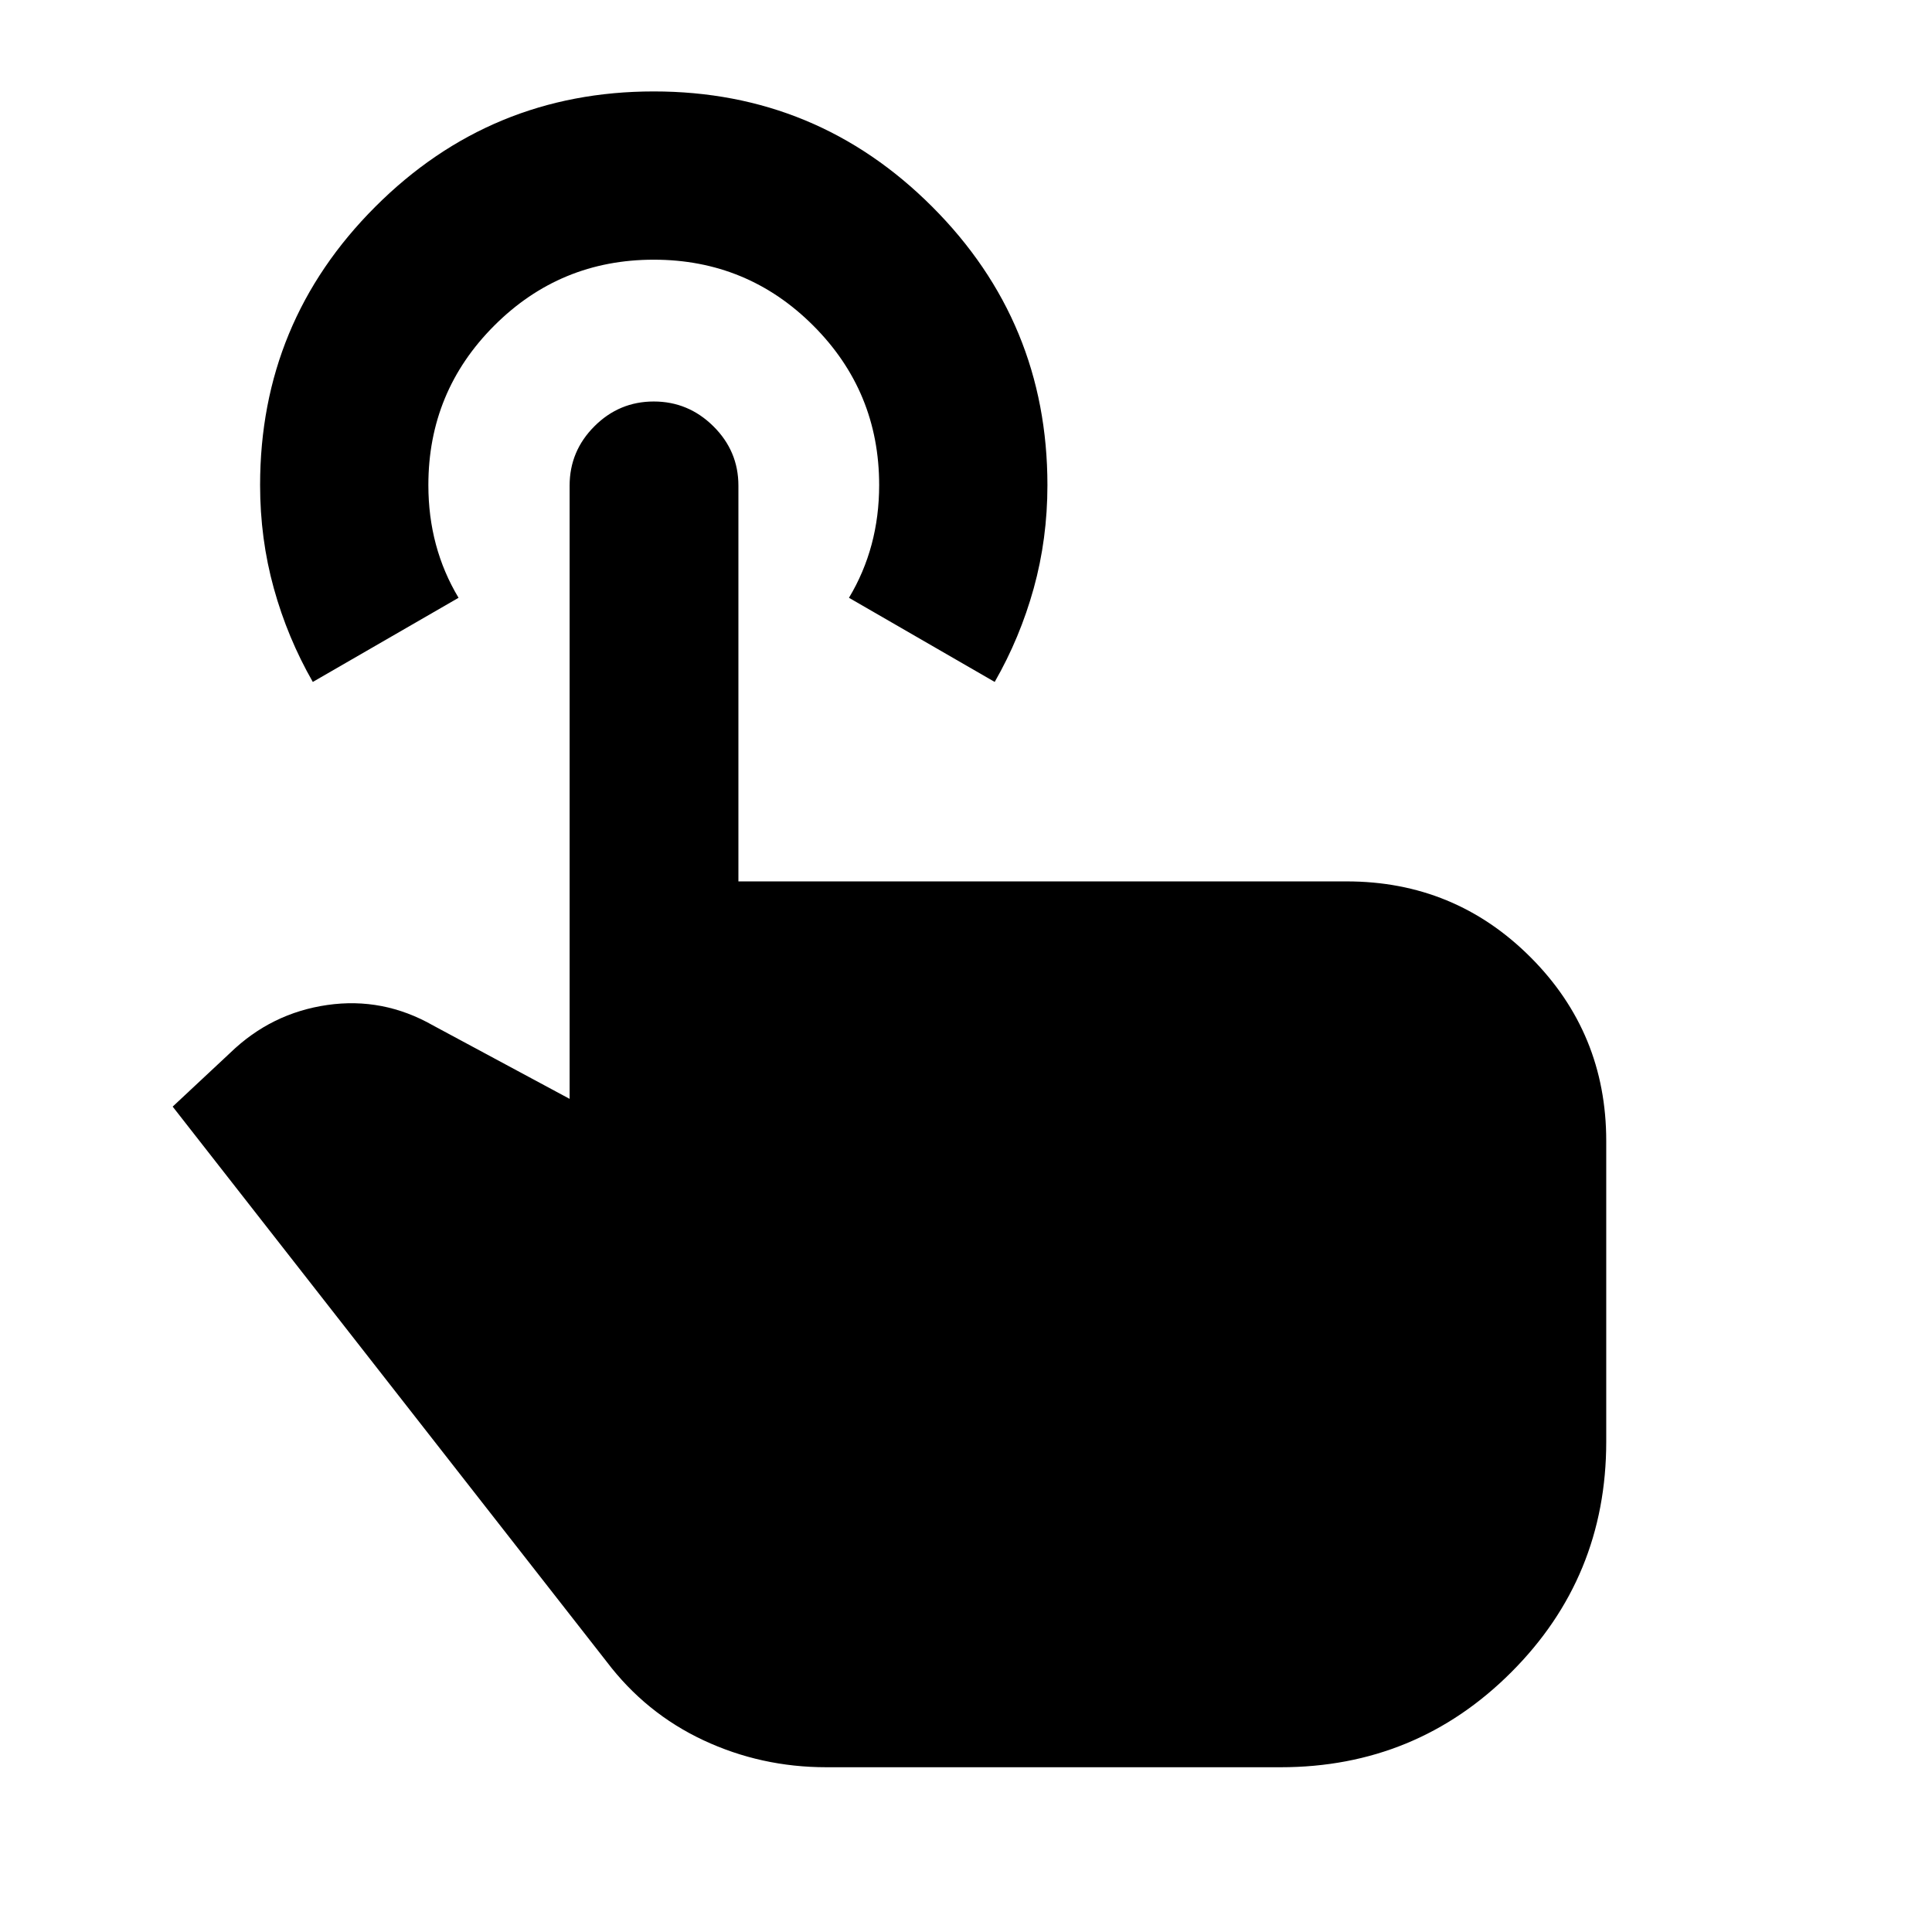 <svg xmlns="http://www.w3.org/2000/svg" height="24" viewBox="0 -960 960 960" width="24"><path d="M410.59-81.87q-32.42 0-61.1-13.43-28.68-13.44-48.06-39.03L85.8-410.13l28.63-26.76q20.4-19.72 48.16-23.73 27.76-4.01 52.65 10.19l67.8 36.45V-718.7q0-17.17 12.32-29.48 12.31-12.32 29.5-12.32 17.18 0 29.62 12.32 12.43 12.31 12.43 29.48v196.66h302.22q53.7 0 91.35 37.65 37.65 37.65 37.65 91.35v149.37q0 67.41-47.2 114.6-47.19 47.2-114.6 47.2H410.59ZM155.43-621.15q-12.57-21.95-19.38-46.55-6.81-24.6-6.81-51.26 0-81.08 57.27-138.34 57.27-57.27 138.35-57.27 81.07 0 138.34 57.28 57.26 57.28 57.26 138.36 0 26.67-6.81 51.26-6.81 24.58-19.39 46.52l-72.41-41.81q7.5-12.5 11.25-26.5t3.75-29.5q0-46.5-32.75-79.25t-79.25-32.75q-46.5 0-79.25 32.75t-32.75 79.25q0 15.5 3.75 29.5t11.25 26.5l-72.42 41.81Z"/></svg>